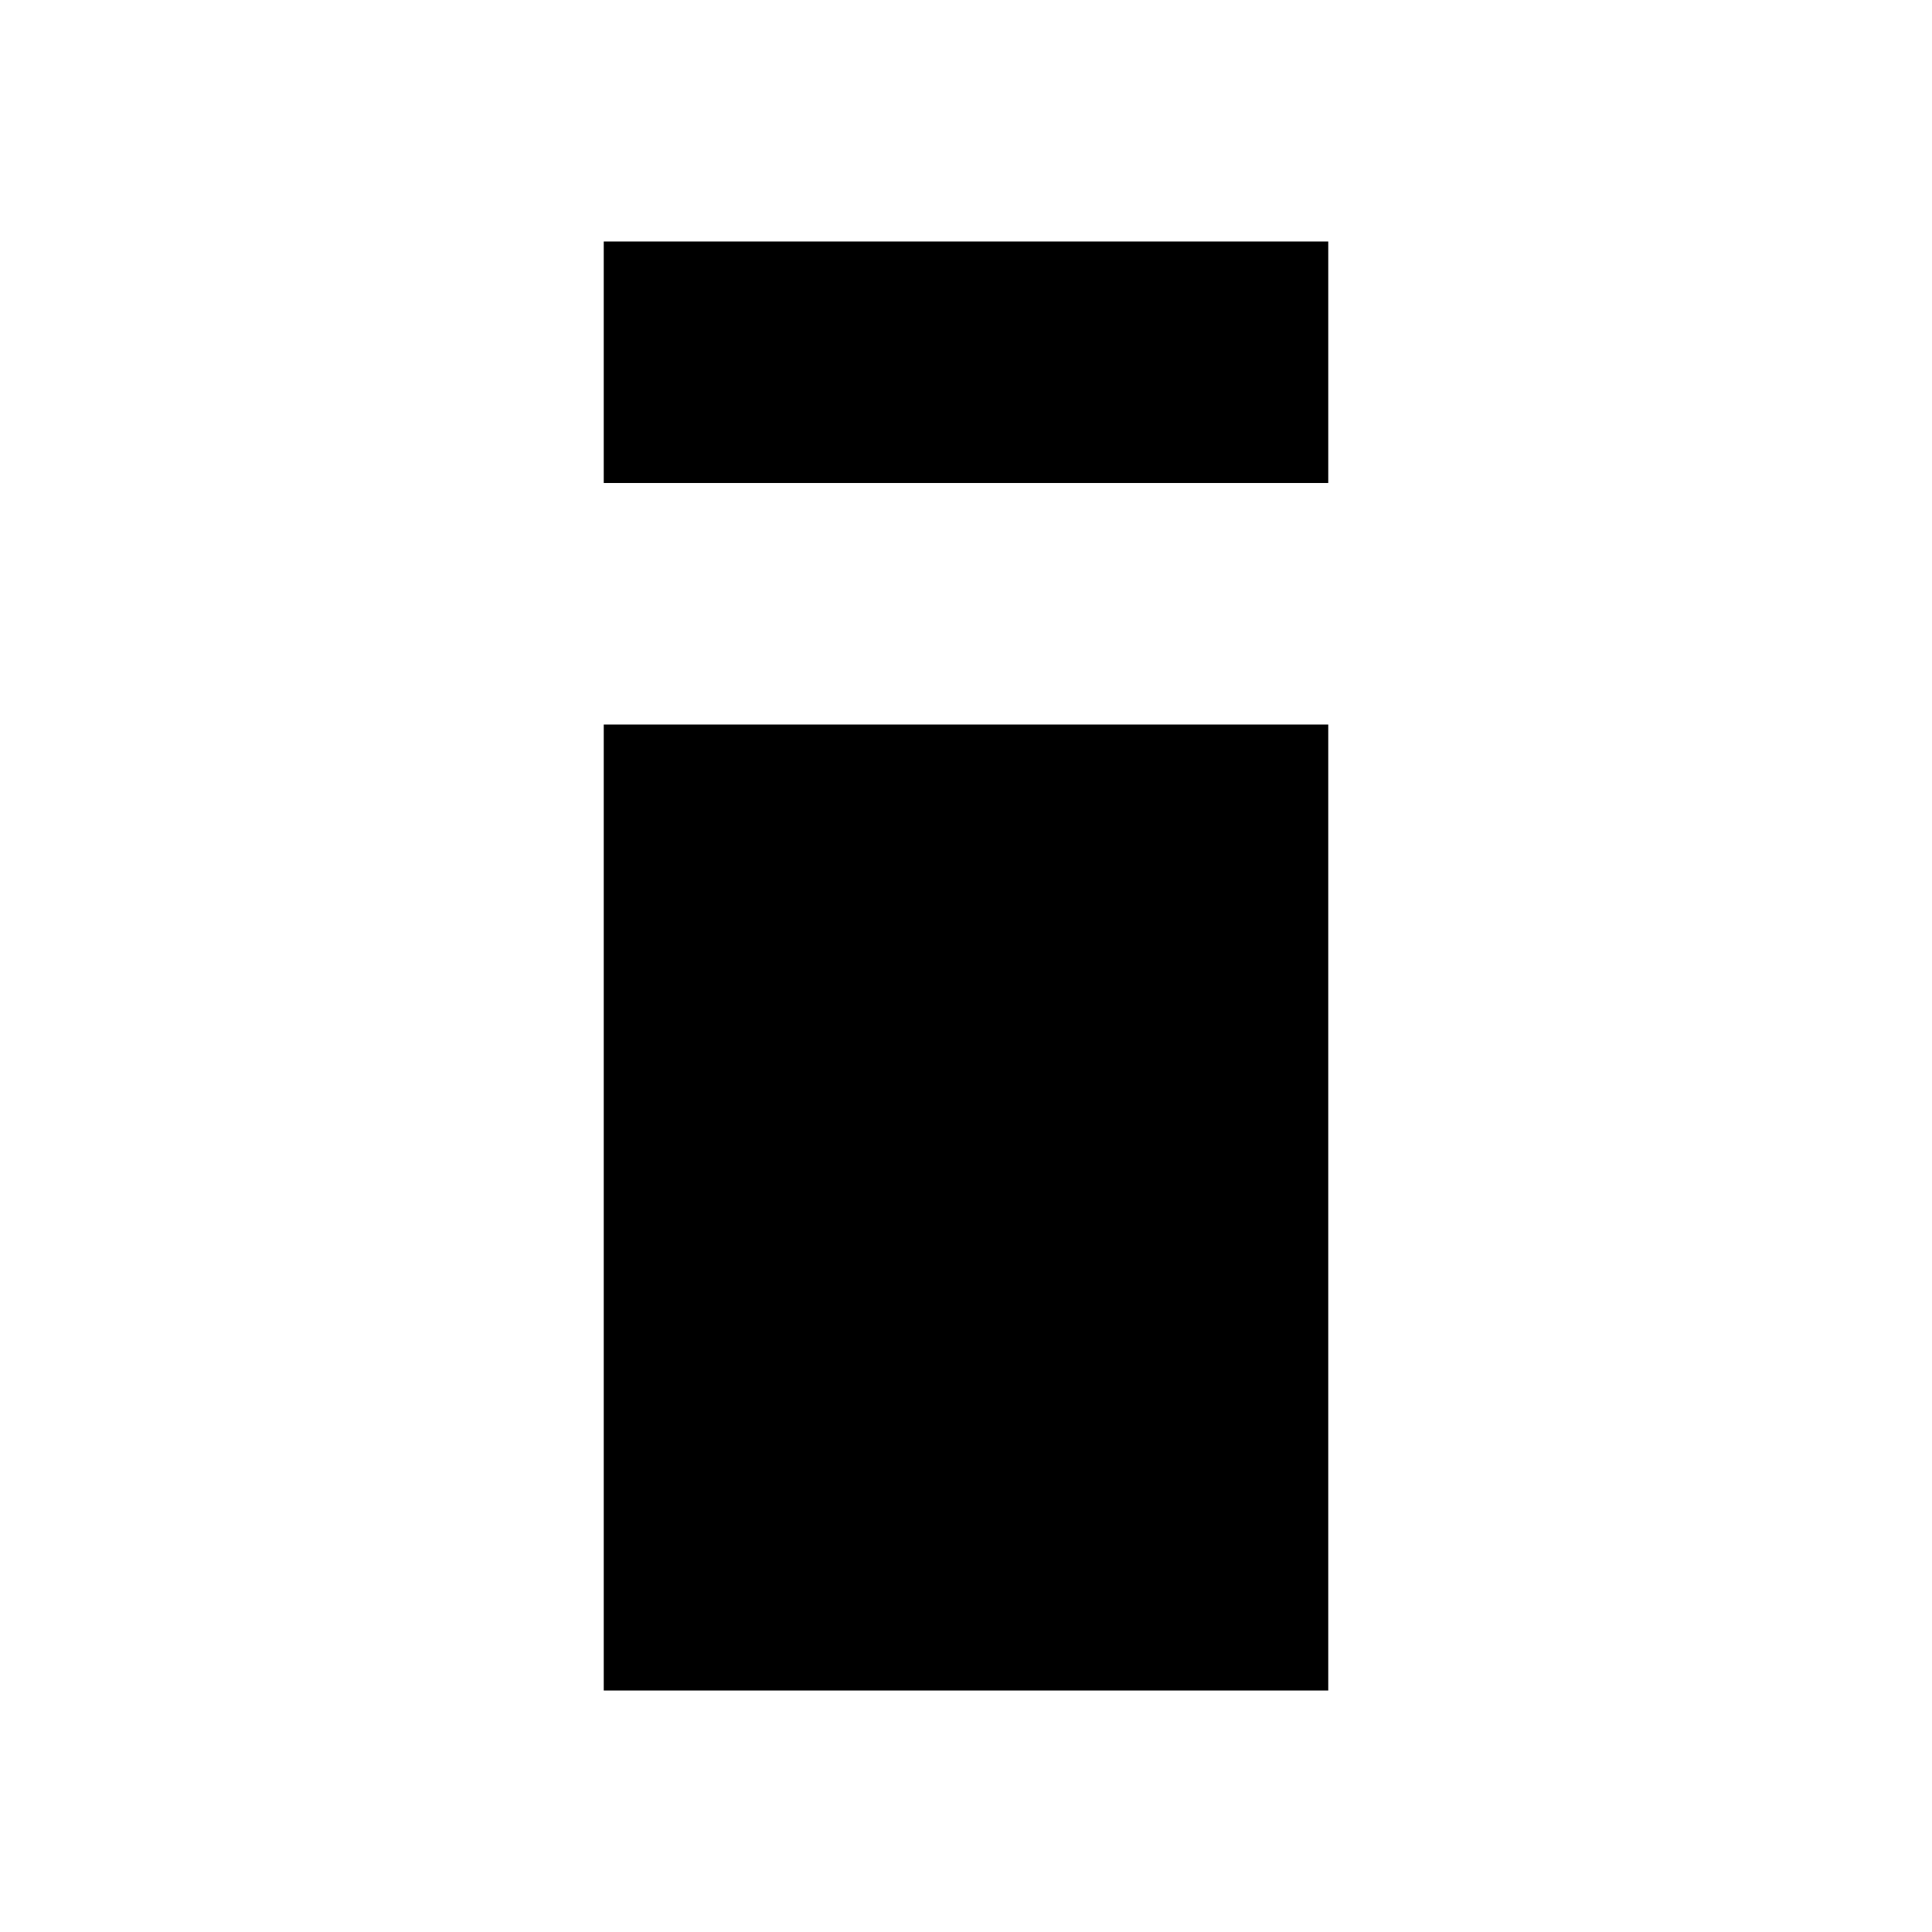 <?xml version="1.0" encoding="UTF-8" standalone="no"?>
<!-- Created with Inkscape (http://www.inkscape.org/) -->

<svg
   xmlns:dc="http://purl.org/dc/elements/1.1/"
   xmlns:cc="http://creativecommons.org/ns#"
   xmlns:rdf="http://www.w3.org/1999/02/22-rdf-syntax-ns#"
   xmlns:svg="http://www.w3.org/2000/svg"
   xmlns="http://www.w3.org/2000/svg"
   xmlns:sodipodi="http://sodipodi.sourceforge.net/DTD/sodipodi-0.dtd"
   xmlns:inkscape="http://www.inkscape.org/namespaces/inkscape"
   width="80"
   height="80"
   viewBox="0 0 80 80"
   id="svg5157"
   version="1.1"
   inkscape:version="0.91 r13725"
   sodipodi:docname="info_selected.svg"
   inkscape:export-filename="C:\Users\nkr\Dropbox\svnfree\MWO\MwoDropDeck\icons\vector\info_selected.png"
   inkscape:export-xdpi="18"
   inkscape:export-ydpi="18">
  <defs
     id="defs5159" />
  <sodipodi:namedview
     id="base"
     pagecolor="#ffffff"
     bordercolor="#666666"
     borderopacity="1.0"
     inkscape:pageopacity="0.0"
     inkscape:pageshadow="2"
     inkscape:zoom="6.0104076"
     inkscape:cx="-39.921758"
     inkscape:cy="52.011588"
     inkscape:document-units="px"
     inkscape:current-layer="layer1"
     showgrid="true"
     units="px"
     inkscape:window-width="1920"
     inkscape:window-height="1017"
     inkscape:window-x="-8"
     inkscape:window-y="-8"
     inkscape:window-maximized="1"
     showguides="true"
     inkscape:guide-bbox="true">
    <inkscape:grid
       type="xygrid"
       id="grid4134" />
    <sodipodi:guide
       position="45,40"
       orientation="0,1"
       id="guide4136" />
    <sodipodi:guide
       position="10,50"
       orientation="1,0"
       id="guide4138" />
    <sodipodi:guide
       position="70,45"
       orientation="1,0"
       id="guide4140" />
    <sodipodi:guide
       position="50,70"
       orientation="0,1"
       id="guide4142" />
    <sodipodi:guide
       position="45,10"
       orientation="0,1"
       id="guide4144" />
    <sodipodi:guide
       position="40,45"
       orientation="1,0"
       id="guide4146" />
  </sodipodi:namedview>
  <g
     inkscape:label="Layer 1"
     inkscape:groupmode="layer"
     id="layer1"
     transform="translate(0,-972.362)">
    <path
       style="fill:none;fill-rule:evenodd;stroke:#000000;stroke-width:30;stroke-linecap:butt;stroke-linejoin:miter;stroke-miterlimit:4;stroke-dasharray:none;stroke-opacity:1"
       d="m 40,982.362 4e-6,10"
       id="path4156"
       inkscape:connector-curvature="0" />
    <path
       style="fill:none;fill-rule:evenodd;stroke:#000000;stroke-width:30;stroke-linecap:butt;stroke-linejoin:miter;stroke-miterlimit:4;stroke-dasharray:none;stroke-opacity:1"
       d="m 40,1002.362 7.2e-5,40"
       id="path4158"
       inkscape:connector-curvature="0" />
  </g>
</svg>
